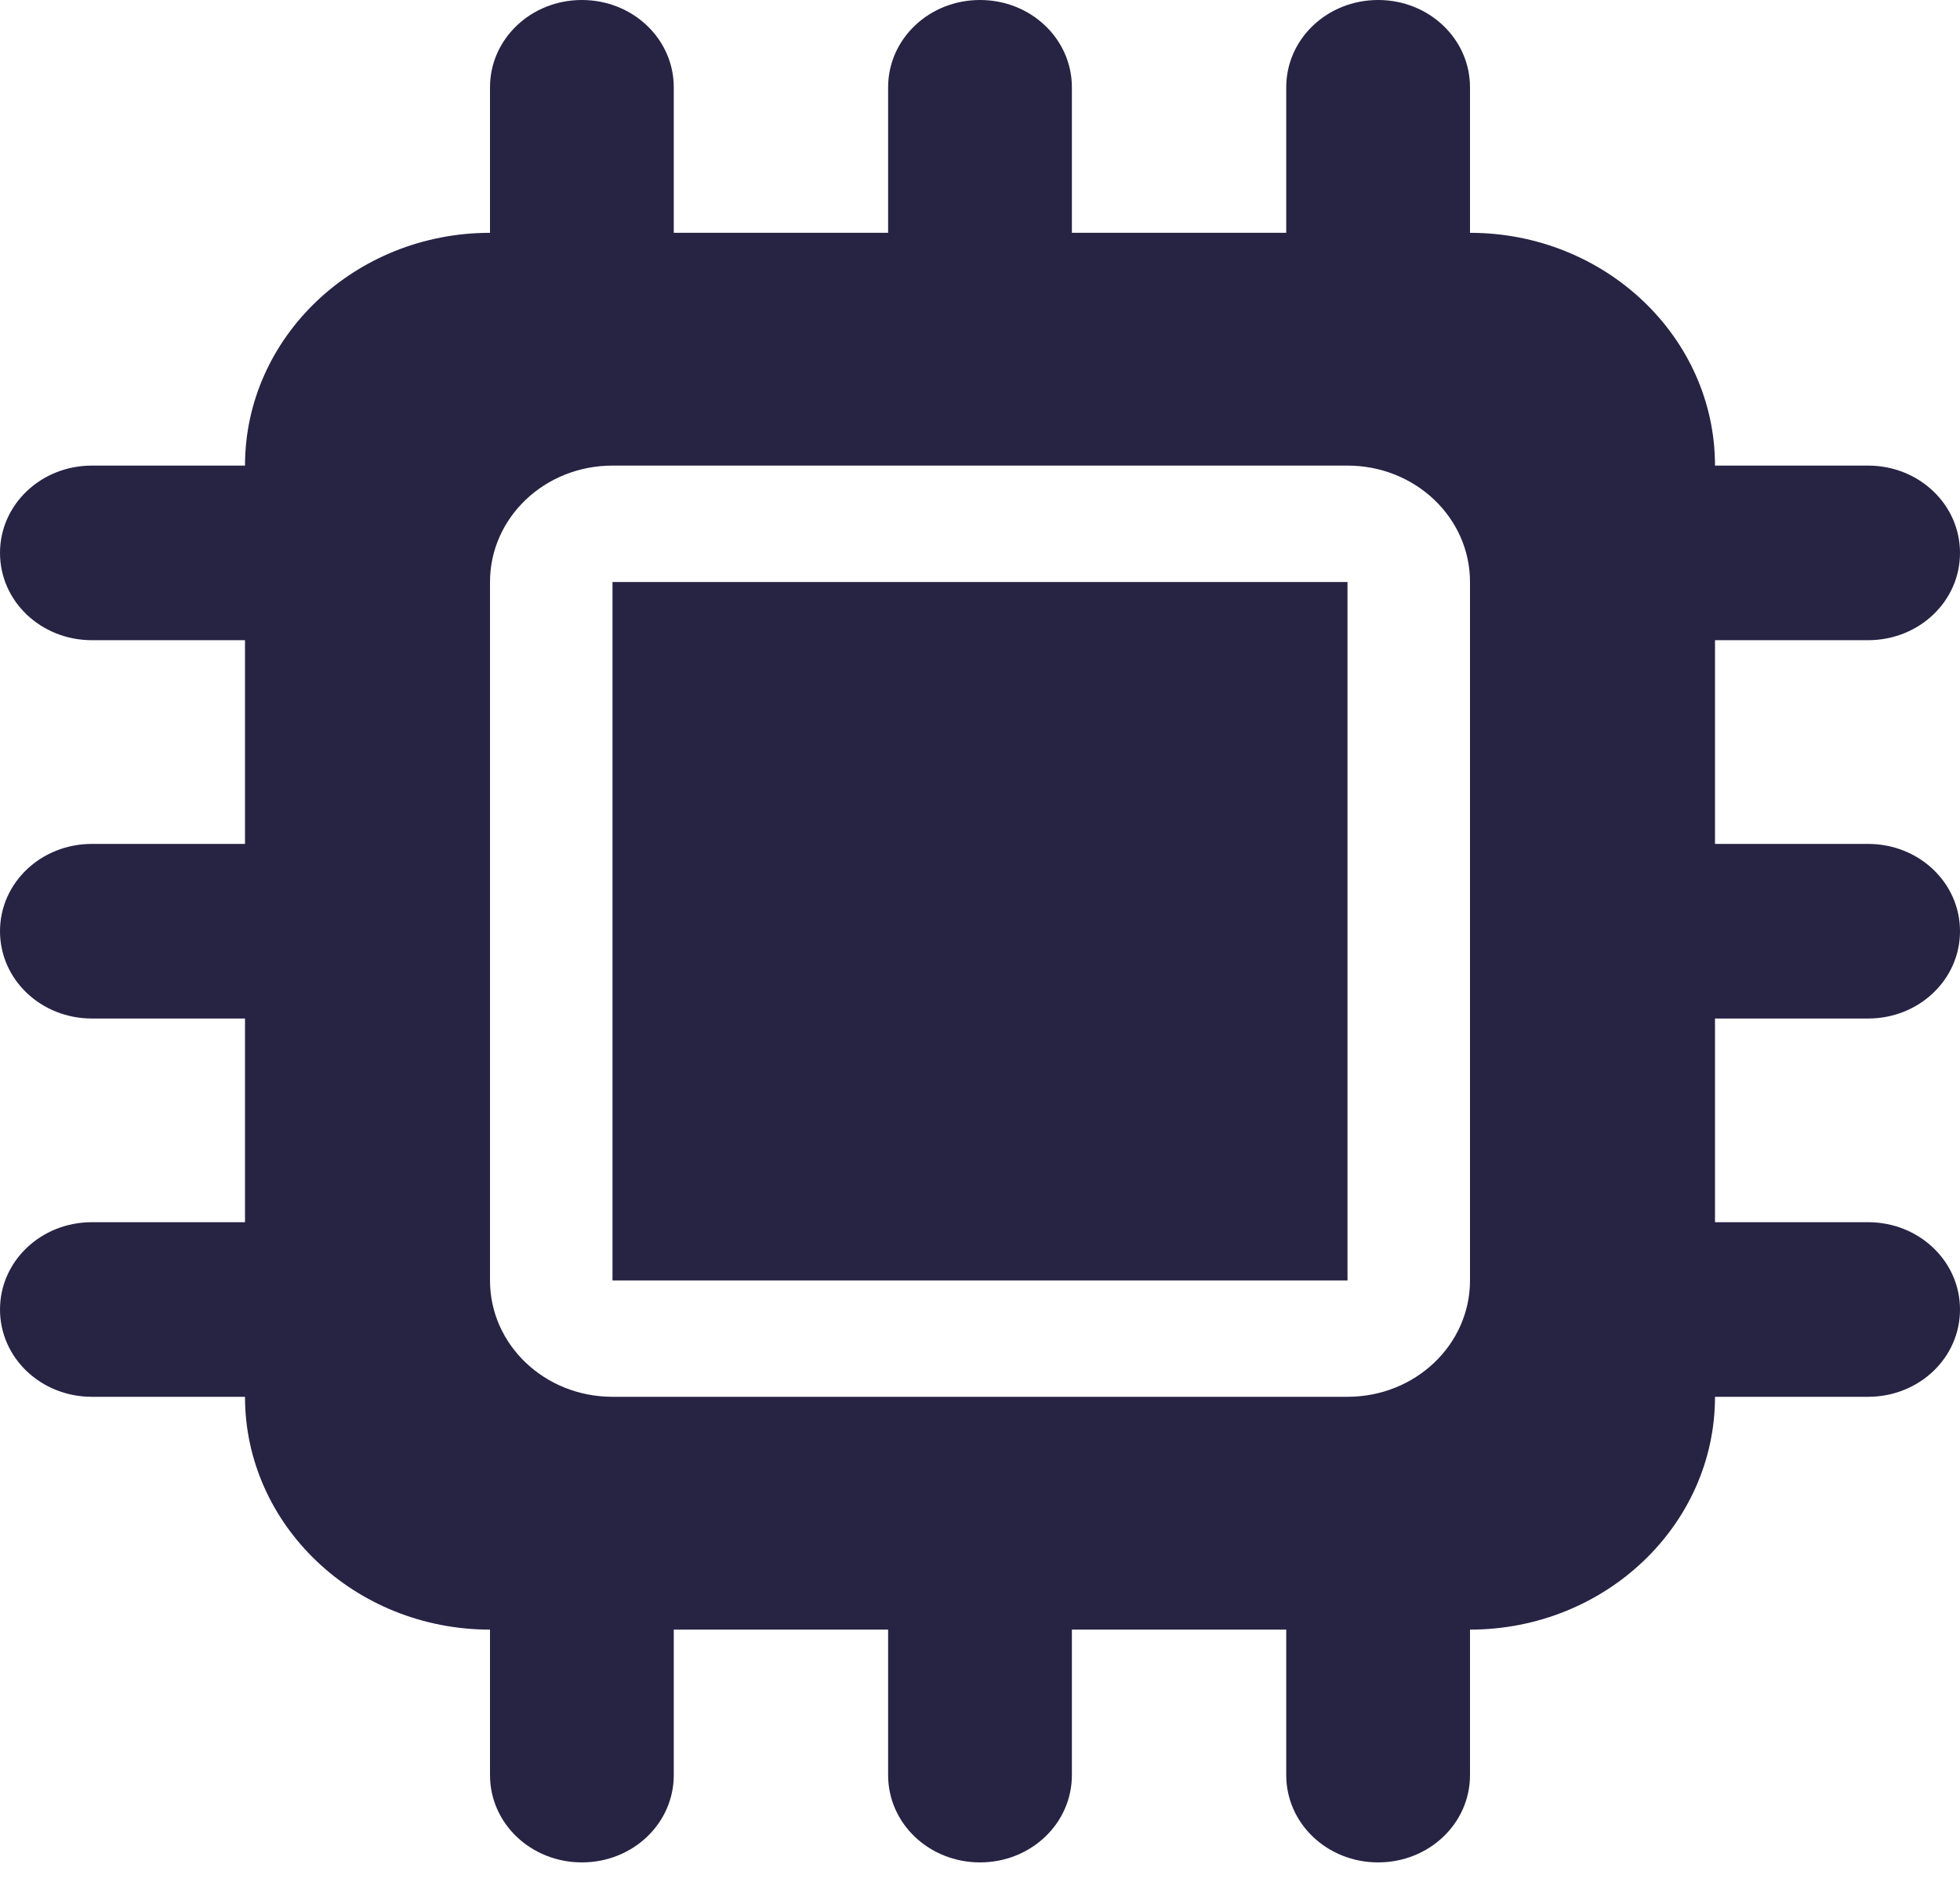 <svg width="50" height="48" viewBox="0 0 50 48" fill="none" xmlns="http://www.w3.org/2000/svg">
<path d="M17.188 2.227C17.188 0.993 16.143 0 14.844 0C13.545 0 12.5 0.993 12.5 2.227V5.938C9.053 5.938 6.25 8.6 6.25 11.875H2.344C1.045 11.875 0 12.868 0 14.102C0 15.336 1.045 16.328 2.344 16.328H6.25V21.524H2.344C1.045 21.524 0 22.516 0 23.75C0 24.984 1.045 25.977 2.344 25.977H6.25V31.172H2.344C1.045 31.172 0 32.165 0 33.399C0 34.633 1.045 35.625 2.344 35.625H6.25C6.25 38.9 9.053 41.563 12.5 41.563V45.274C12.5 46.508 13.545 47.5 14.844 47.5C16.143 47.5 17.188 46.508 17.188 45.274V41.563H22.656V45.274C22.656 46.508 23.701 47.5 25 47.5C26.299 47.5 27.344 46.508 27.344 45.274V41.563H32.812V45.274C32.812 46.508 33.857 47.5 35.156 47.5C36.455 47.5 37.5 46.508 37.5 45.274V41.563C40.947 41.563 43.75 38.9 43.75 35.625H47.656C48.955 35.625 50 34.633 50 33.399C50 32.165 48.955 31.172 47.656 31.172H43.75V25.977H47.656C48.955 25.977 50 24.984 50 23.75C50 22.516 48.955 21.524 47.656 21.524H43.75V16.328H47.656C48.955 16.328 50 15.336 50 14.102C50 12.868 48.955 11.875 47.656 11.875H43.75C43.75 8.6 40.947 5.938 37.5 5.938V2.227C37.5 0.993 36.455 0 35.156 0C33.857 0 32.812 0.993 32.812 2.227V5.938H27.344V2.227C27.344 0.993 26.299 0 25 0C23.701 0 22.656 0.993 22.656 2.227V5.938H17.188V2.227ZM15.625 11.875H34.375C36.103 11.875 37.5 13.202 37.5 14.844V32.657C37.5 34.299 36.103 35.625 34.375 35.625H15.625C13.896 35.625 12.5 34.299 12.5 32.657V14.844C12.5 13.202 13.896 11.875 15.625 11.875ZM34.375 14.844H15.625V32.657H34.375V14.844Z" fill="#272343"/>
</svg>
